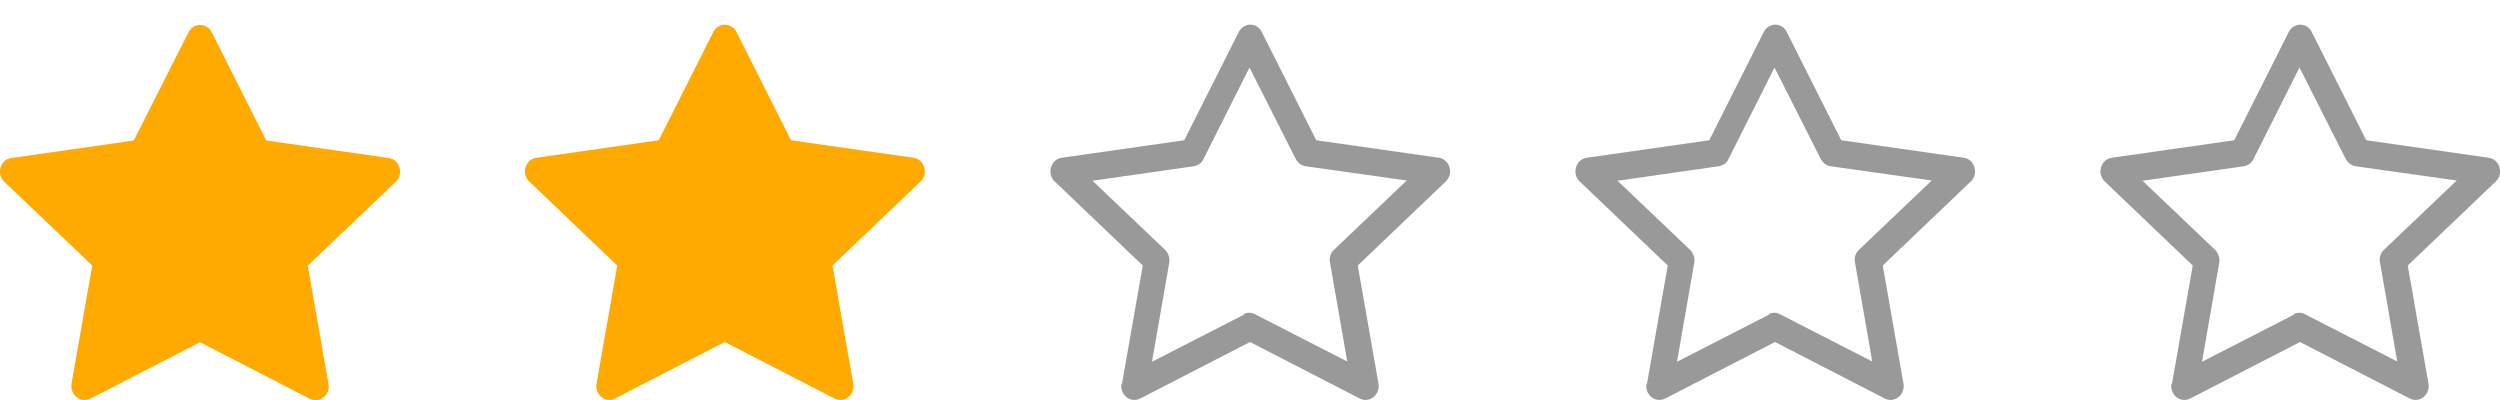 <?xml version="1.0" encoding="UTF-8"?>
<svg id="Layer_1" data-name="Layer 1" xmlns="http://www.w3.org/2000/svg" viewBox="0 0 100 16">
  <defs>
    <style>
      .cls-1 {
        fill: #999;
      }

      .cls-1, .cls-2 {
        stroke-width: 0px;
      }

      .cls-2 {
        fill: #fa0;
      }
    </style>
  </defs>
  <path class="cls-1" d="M86.86,15.35c-.08.44.36.79.75.59l4.39-2.26,4.39,2.26c.39.2.82-.15.75-.59l-.83-4.73,3.52-3.36c.33-.31.16-.89-.28-.95l-4.9-.7-2.18-4.33c-.12-.26-.43-.37-.68-.24-.11.05-.19.14-.24.24l-2.18,4.33-4.9.7c-.44.06-.61.64-.28.95l3.52,3.36-.83,4.73h0ZM91.77,12.58l-3.69,1.89.69-3.96c.03-.19-.03-.37-.16-.51l-2.91-2.77,4.05-.58c.17-.03.32-.13.39-.29l1.84-3.66,1.85,3.66c.08.15.22.26.39.29l4.05.57-2.91,2.77c-.14.13-.2.32-.16.51l.69,3.96-3.69-1.89c-.14-.08-.32-.08-.46,0h0Z"/>
  <path class="cls-1" d="M65.86,15.35c-.08.44.36.79.75.59l4.39-2.26,4.39,2.26c.39.2.82-.15.75-.59l-.83-4.73,3.52-3.36c.33-.31.16-.89-.28-.95l-4.9-.7-2.18-4.33c-.12-.26-.43-.37-.68-.24-.11.05-.19.14-.24.24l-2.18,4.33-4.9.7c-.44.06-.61.64-.28.95l3.52,3.36-.83,4.73h0ZM70.77,12.58l-3.69,1.89.69-3.96c.03-.19-.03-.37-.16-.51l-2.91-2.77,4.05-.58c.17-.03.32-.13.39-.29l1.84-3.66,1.85,3.66c.08.15.22.26.39.29l4.05.57-2.91,2.77c-.14.13-.2.32-.16.51l.69,3.96-3.69-1.89c-.14-.08-.32-.08-.46,0h0Z"/>
  <path class="cls-1" d="M44.86,15.35c-.08.44.36.79.75.59l4.39-2.26,4.39,2.26c.39.2.82-.15.75-.59l-.83-4.73,3.52-3.36c.33-.31.16-.89-.28-.95l-4.9-.7-2.18-4.33c-.12-.26-.43-.37-.68-.24-.11.05-.19.14-.24.24l-2.18,4.33-4.9.7c-.44.06-.61.64-.28.95l3.52,3.36-.83,4.73h0ZM49.77,12.58l-3.69,1.89.69-3.96c.03-.19-.03-.37-.16-.51l-2.91-2.77,4.05-.58c.17-.03.32-.13.39-.29l1.84-3.66,1.85,3.66c.08.15.22.26.39.29l4.05.57-2.91,2.77c-.14.13-.2.32-.16.51l.69,3.96-3.69-1.89c-.14-.08-.32-.08-.46,0h0Z"/>
  <path class="cls-2" d="M3.61,15.94c-.39.2-.82-.15-.75-.59l.83-4.73L.17,7.27c-.33-.31-.16-.89.28-.95l4.9-.7L7.54,1.29c.2-.39.73-.39.93,0l2.18,4.33,4.9.7c.44.06.61.64.28.95l-3.52,3.36.83,4.73c.08.44-.36.79-.75.59l-4.39-2.26-4.39,2.26h0Z"/>
  <path class="cls-2" d="M24.61,15.94c-.39.2-.82-.15-.75-.59l.83-4.73-3.52-3.36c-.33-.31-.16-.89.28-.95l4.9-.7,2.18-4.33c.2-.39.73-.39.93,0l2.18,4.33,4.9.7c.44.06.61.64.28.95l-3.52,3.36.83,4.73c.08.44-.36.79-.75.59l-4.39-2.26-4.39,2.26h0Z"/>
</svg>